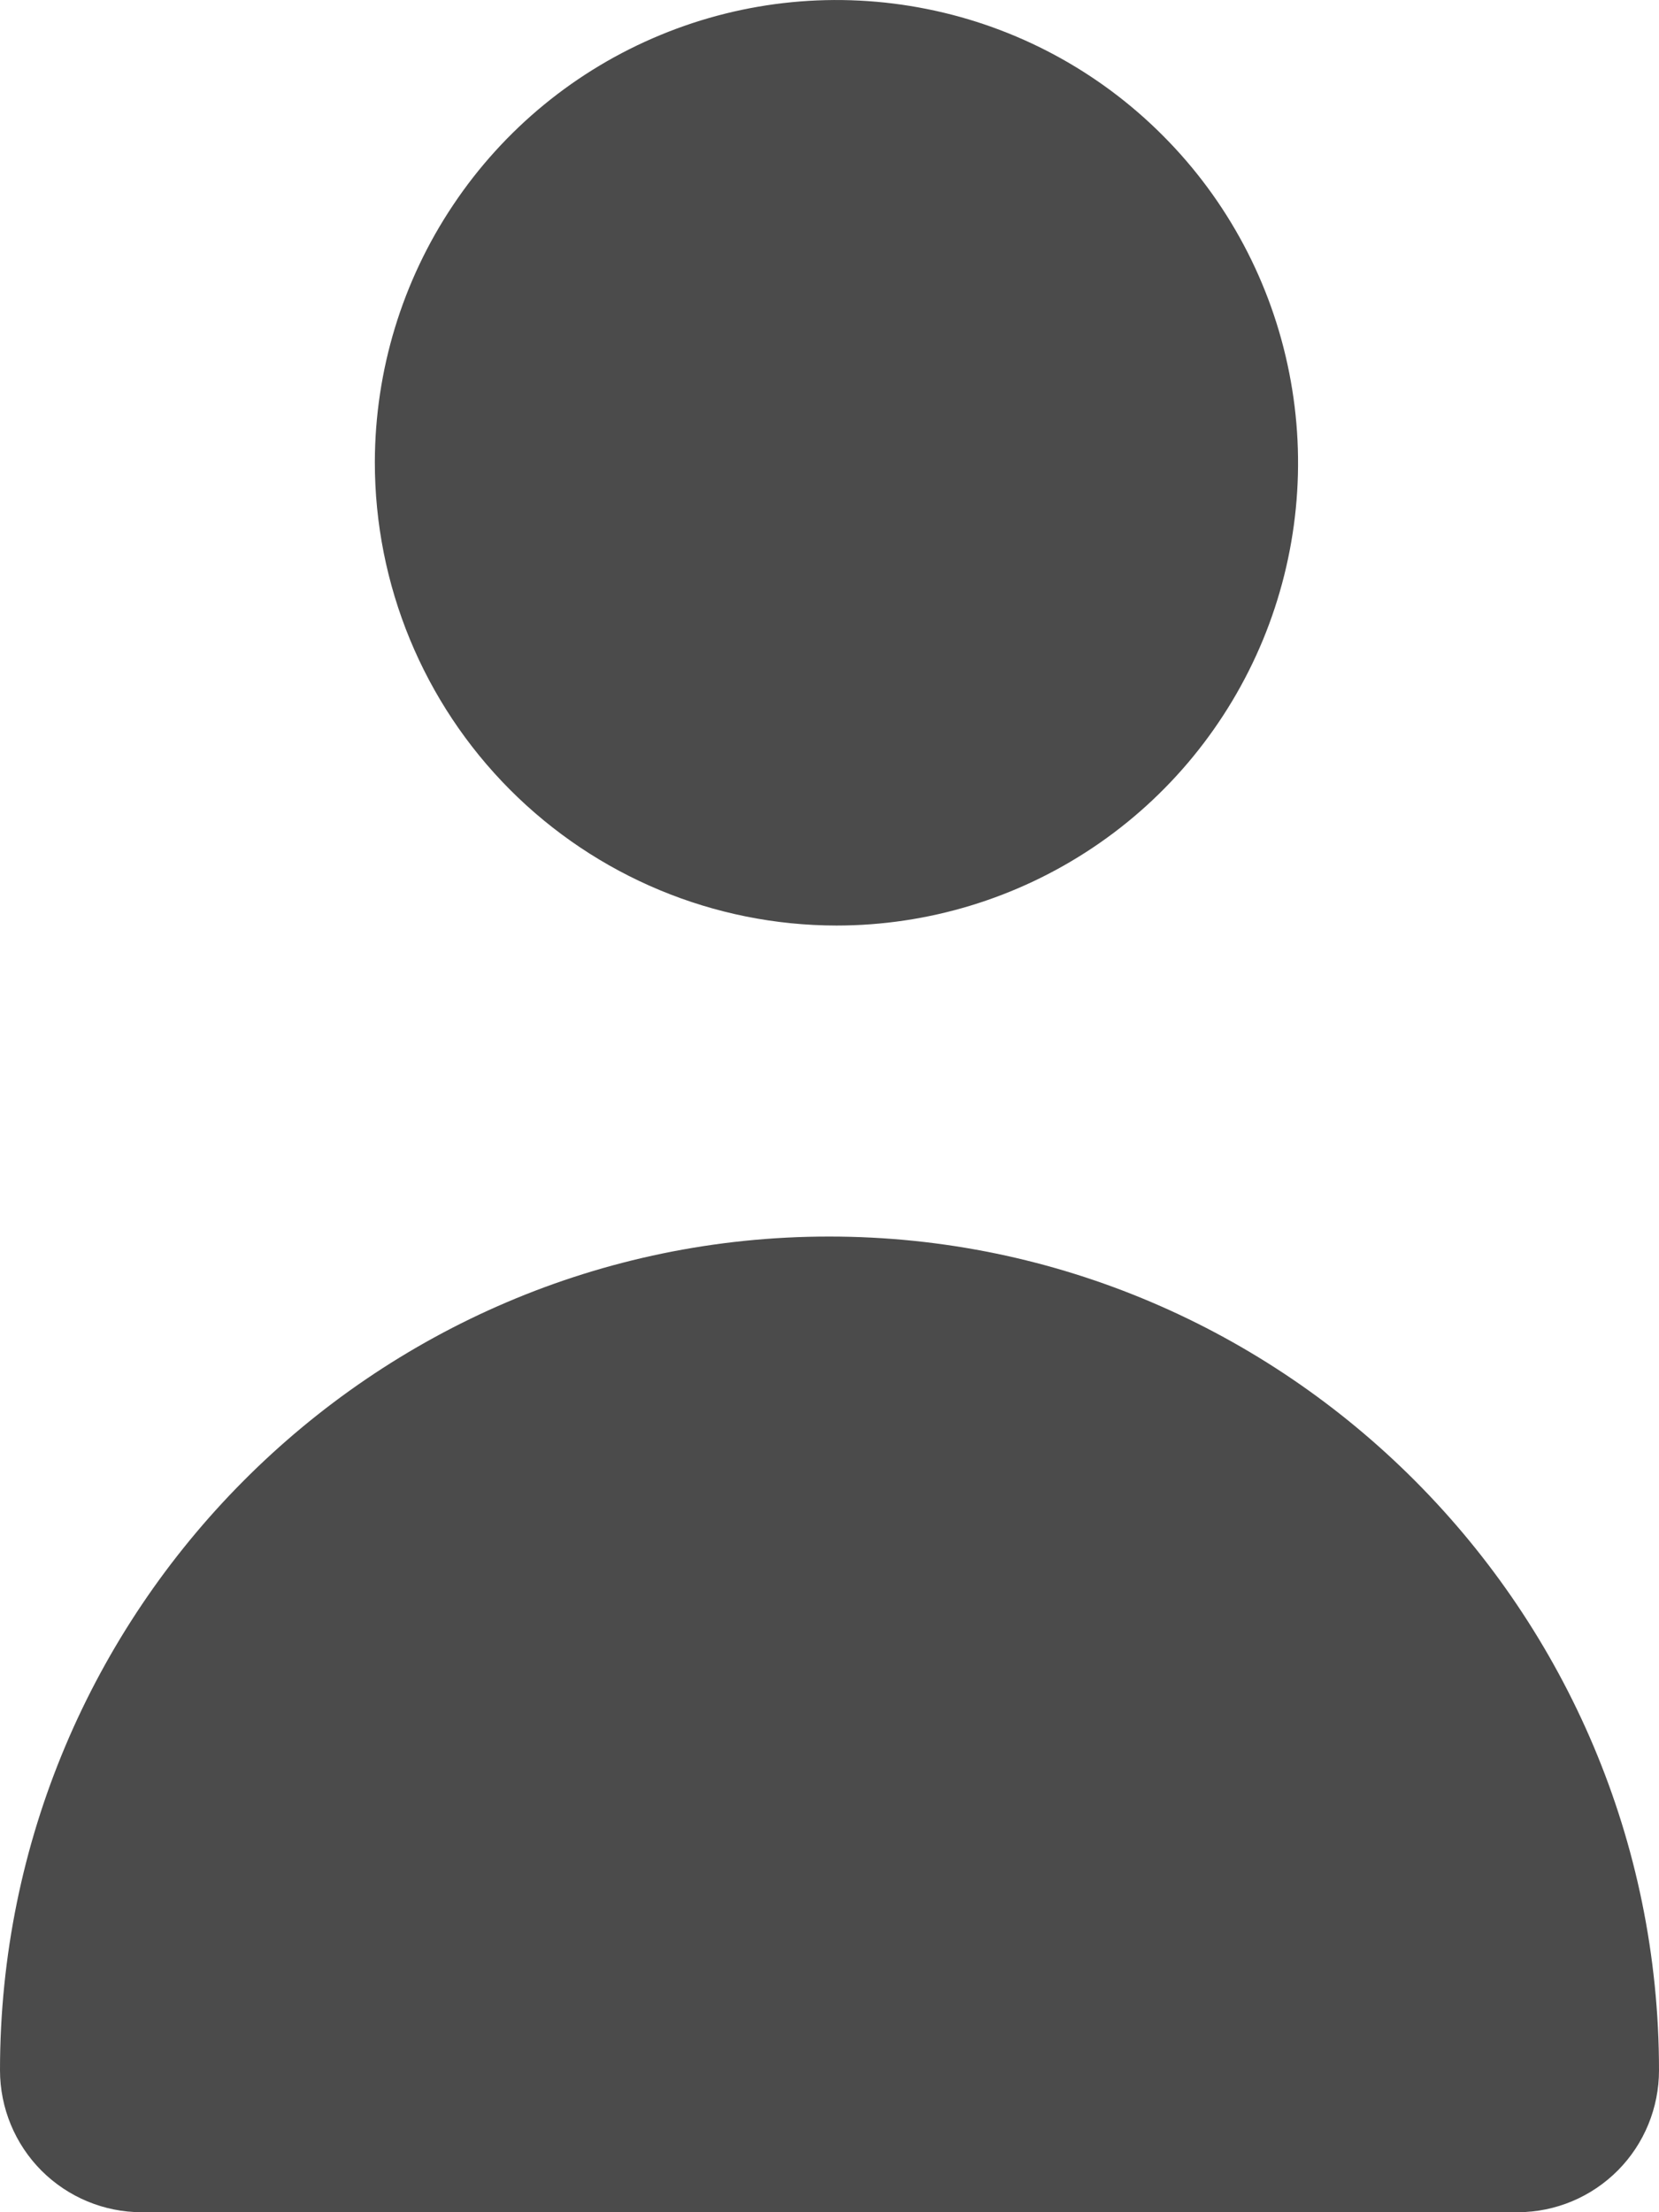 <svg width="18" height="24" viewBox="0 0 18 24" fill="none" xmlns="http://www.w3.org/2000/svg">
<g clip-path="url(#clip0_39_16201)">
<path d="M4.067 5.012C4.069 4.019 4.364 3.049 4.916 2.225C5.467 1.4 6.25 0.758 7.165 0.38C8.08 0.001 9.087 -0.097 10.058 0.098C11.029 0.292 11.921 0.771 12.62 1.474C13.32 2.176 13.796 3.071 13.988 4.045C14.181 5.018 14.081 6.027 13.702 6.944C13.322 7.861 12.681 8.645 11.857 9.196C11.034 9.747 10.066 10.041 9.076 10.041C7.746 10.04 6.472 9.509 5.532 8.566C4.593 7.623 4.066 6.345 4.067 5.012Z" fill="#4B4B4B"/>
<path d="M18 22.46C18 22.867 17.84 23.258 17.554 23.546C17.267 23.835 16.879 23.998 16.473 24H1.536C1.129 24 0.738 23.837 0.45 23.549C0.162 23.26 0 22.868 0 22.46C0 17.475 4.04 13.415 8.996 13.415C13.951 13.415 18 17.475 18 22.46Z" fill="#4B4B4B"/>
</g>
<defs>
<clipPath id="clip0_39_16201">
<rect width="18" height="24" fill="white"/>
</clipPath>
</defs>
</svg>
